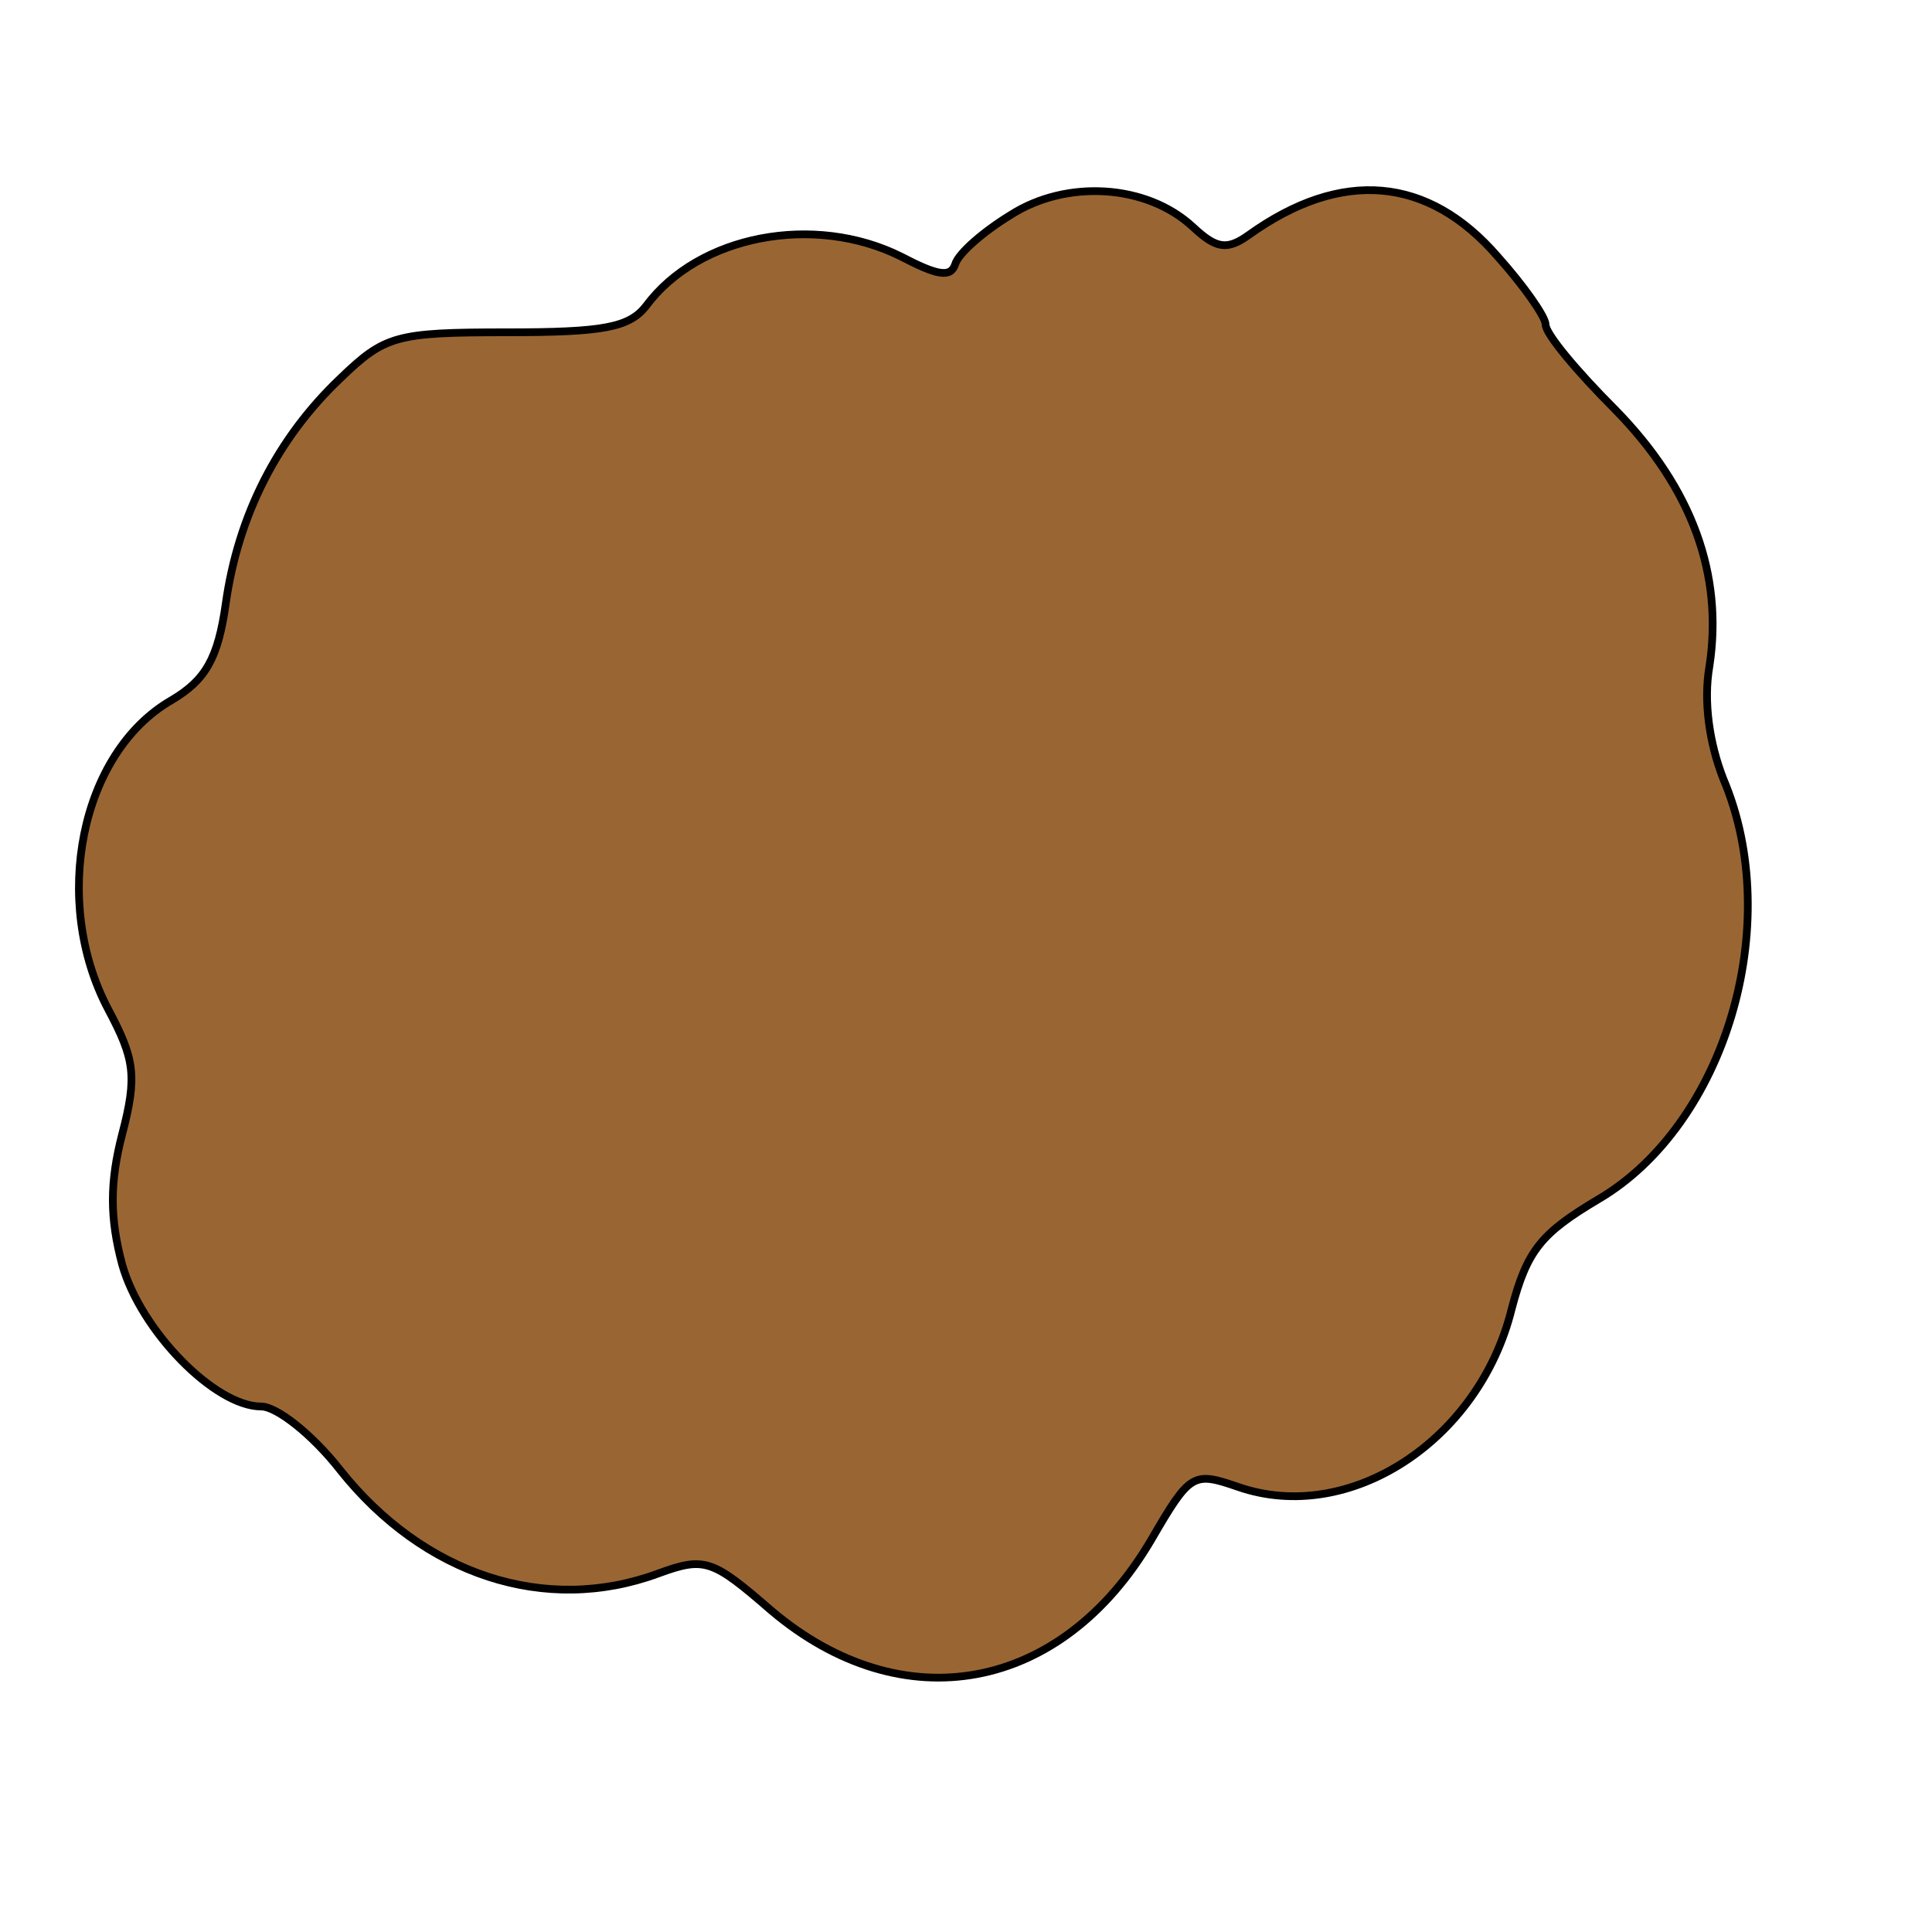<!DOCTYPE svg PUBLIC "-//W3C//DTD SVG 20010904//EN" "http://www.w3.org/TR/2001/REC-SVG-20010904/DTD/svg10.dtd">
<svg xmlns="http://www.w3.org/2000/svg" version="1.0" width="250.0pt" height="250.0pt" viewBox="0 0 125 125" preserveAspectRatio="xMidYMid meet">
<g transform="translate(0,125) scale(0.1,-0.1)" fill="#996633" stroke="black" stroke-width="5">
<path d="M654 1111 c-18 -11 -34 -25 -36 -32 -3 -9 -12 -7 -35 5 -56 28 -131 14 -165 -32 -11 -14 -28 -17 -90 -17 -72 0 -79 -2 -108 -30 -40 -38 -66 -88 -74 -146 -5 -35 -13 -49 -35 -62 -59 -34 -78 -130 -41 -200 17 -32 19 -43 9 -81 -8 -31 -8 -54 0 -84 12 -43 60 -92 90 -92 10 0 33 -18 51 -41 54 -68 133 -94 206 -67 30 11 35 9 73 -24 85 -72 188 -53 246 46 25 43 27 44 56 34 72 -25 156 30 177 115 10 38 19 49 56 71 82 48 121 178 81 272 -9 23 -13 50 -9 73 9 59 -11 115 -61 166 -25 25 -45 49 -45 55 0 5 -14 25 -31 44 -45 52 -101 57 -161 14 -14 -10 -21 -9 -36 5 -30 28 -82 31 -118 8z"/>
</g>
</svg>
